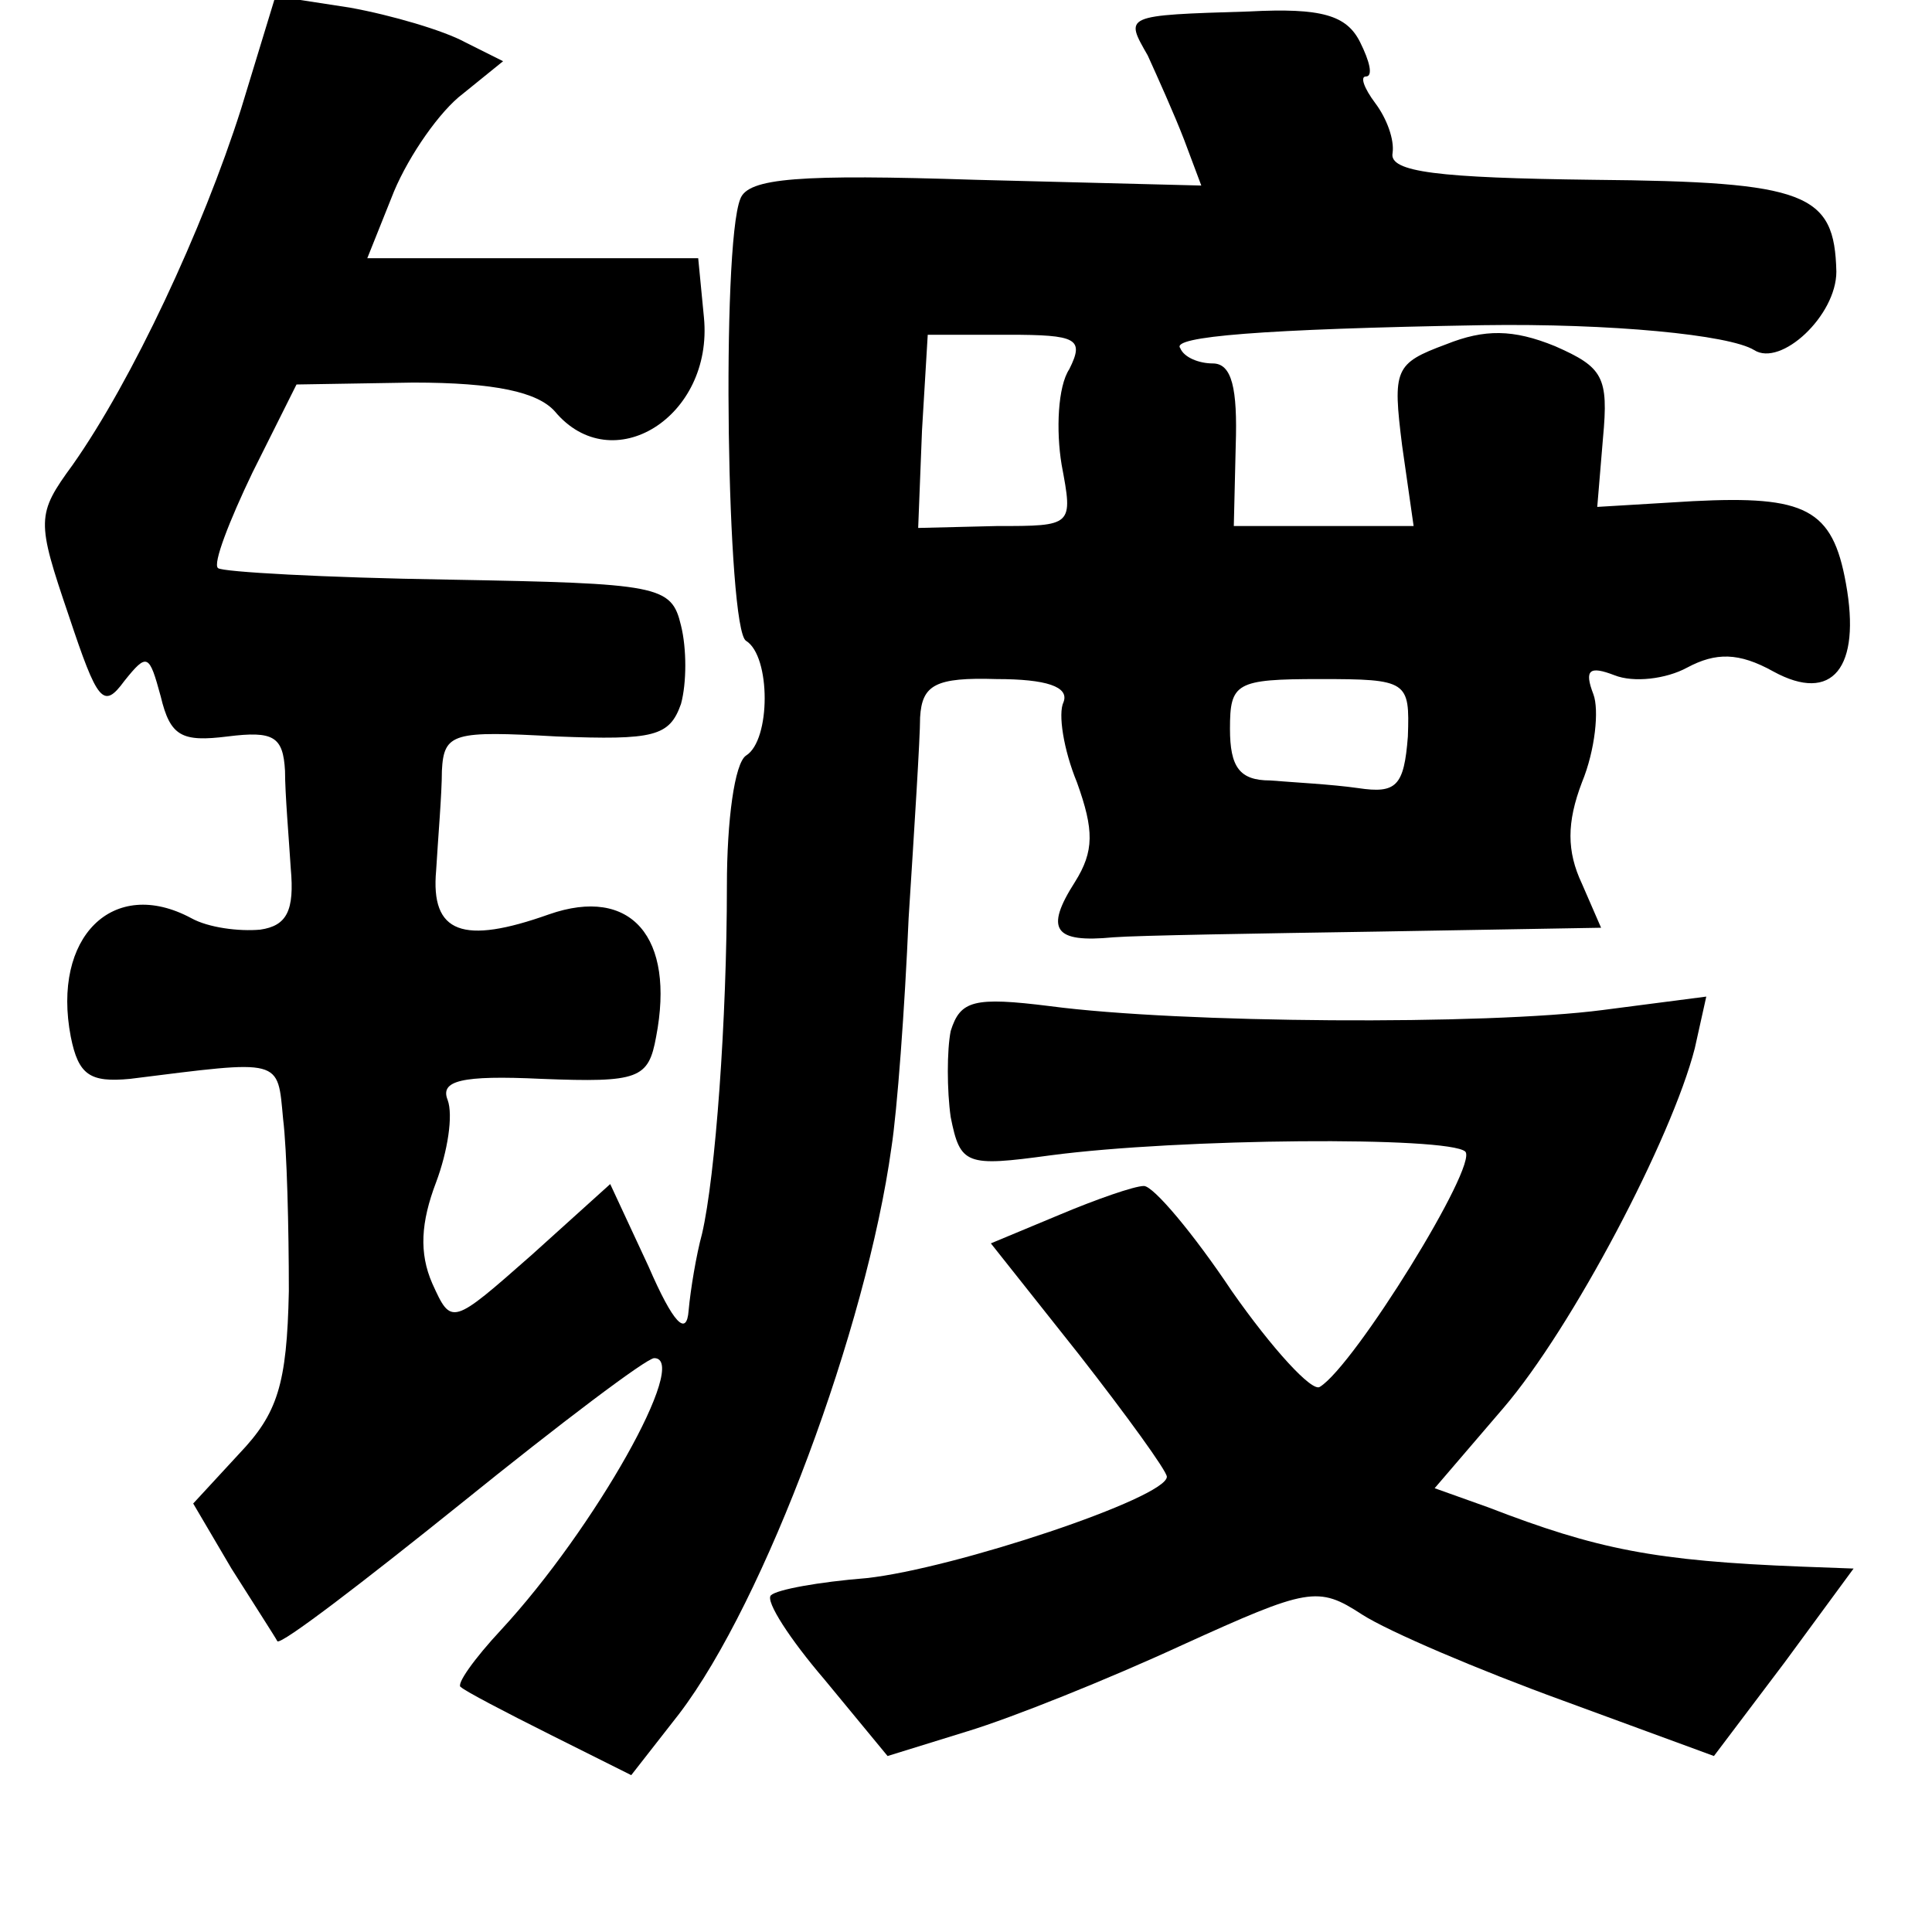<?xml version="1.0" standalone="no"?>
<!DOCTYPE svg PUBLIC "-//W3C//DTD SVG 20010904//EN"
 "http://www.w3.org/TR/2001/REC-SVG-20010904/DTD/svg10.dtd">
<svg version="1.0" xmlns="http://www.w3.org/2000/svg"
 width="101pt" height="101pt" viewBox="0 0 101 101"
 preserveAspectRatio="xMidYMid meet">
<g transform="translate(0,101) scale(0.1,-0.1)"
fill="#000000" stroke="none">
<path d="M126 953 c-20 -63 -57 -142 -88 -186 -19 -26 -19 -29 -2 -79 15 -45
18 -49 29 -34 12 15 13 14 19 -8 5 -21 11 -24 35 -21 24 3 29 0 30 -18 0 -12
2 -35 3 -51 2 -22 -2 -30 -16 -32 -11 -1 -27 1 -36 6 -41 22 -73 -10 -63 -62
4 -20 10 -24 31 -22 80 10 77 11 80 -21 2 -16 3 -57 3 -90 -1 -49 -6 -64 -26
-85 l-24 -26 20 -34 c12 -19 23 -36 24 -38 2 -2 45 31 96 72 52 42 97 76 101
76 19 0 -31 -89 -80 -142 -14 -15 -24 -29 -21 -30 2 -2 23 -13 47 -25 l42 -21
25 32 c45 59 98 202 111 296 3 19 7 73 9 120 3 47 6 94 6 105 1 17 8 21 40 20
26 0 38 -4 35 -12 -3 -6 0 -25 7 -42 9 -25 9 -36 -1 -52 -16 -25 -11 -32 20
-29 13 1 75 2 139 3 l116 2 -10 23 c-8 17 -8 32 0 53 7 17 9 38 6 46 -5 13 -2
15 11 10 10 -4 27 -2 38 4 15 8 27 8 45 -2 31 -17 46 2 38 46 -7 39 -21 46
-80 43 l-50 -3 3 36 c3 32 0 37 -25 48 -22 9 -37 9 -57 1 -27 -10 -28 -13 -23
-53 l6 -42 -47 0 -47 0 1 42 c1 30 -2 43 -12 43 -7 0 -15 3 -17 8 -5 6 42 10
158 12 67 1 129 -5 142 -13 14 -9 43 18 43 41 -1 41 -15 47 -127 48 -81 1
-107 4 -105 14 1 7 -3 18 -9 26 -6 8 -8 14 -5 14 4 0 2 8 -3 18 -7 14 -20 18
-58 16 -66 -2 -65 -2 -53 -23 5 -11 14 -31 19 -44 l9 -24 -118 3 c-92 3 -119
1 -123 -10 -10 -25 -7 -225 3 -231 13 -8 13 -52 0 -60 -6 -4 -10 -34 -10 -68
0 -70 -6 -152 -13 -182 -3 -11 -6 -29 -7 -40 -1 -14 -8 -7 -21 23 l-20 43 -41
-37 c-42 -37 -42 -37 -52 -15 -7 16 -6 32 2 53 6 16 9 35 6 43 -4 10 7 13 49
11 51 -2 56 0 60 22 10 52 -13 79 -56 64 -45 -16 -62 -10 -59 23 1 17 3 40 3
52 1 20 6 21 60 18 51 -2 59 0 65 17 3 11 3 29 0 41 -5 21 -11 22 -122 24 -64
1 -118 4 -120 6 -3 2 6 25 18 50 l23 46 61 1 c43 0 65 -5 74 -15 30 -36 83 -3
78 49 l-3 31 -87 0 -86 0 14 35 c8 19 24 42 36 51 l21 17 -20 10 c-11 6 -38
14 -60 18 l-39 6 -18 -59z m433 -136 c-6 -9 -7 -32 -4 -50 6 -32 6 -32 -34
-32 l-41 -1 2 51 3 50 42 0 c36 0 40 -2 32 -18z m177 -192 c-2 -26 -6 -30 -26
-27 -14 2 -34 3 -46 4 -16 0 -21 7 -21 27 0 24 3 26 47 26 46 0 47 -1 46 -30z"/>
<path d="M497 471 c-2 -10 -2 -31 0 -45 5 -25 8 -26 52 -20 68 9 208 10 217 2
7 -7 -58 -112 -76 -123 -4 -3 -25 20 -46 50 -20 30 -41 55 -46 55 -5 0 -25 -7
-44 -15 l-36 -15 46 -58 c25 -32 46 -61 46 -64 0 -11 -111 -48 -157 -53 -25
-2 -47 -6 -50 -9 -3 -3 10 -23 28 -44 l33 -40 42 13 c23 7 73 27 112 45 66 30
71 31 94 16 14 -9 61 -29 105 -45 l79 -29 37 49 36 49 -27 1 c-77 3 -107 9
-164 31 l-28 10 36 42 c36 42 88 141 100 188 l6 27 -54 -7 c-61 -8 -221 -7
-289 2 -40 5 -47 3 -52 -13z"/>
</g>
</svg>
